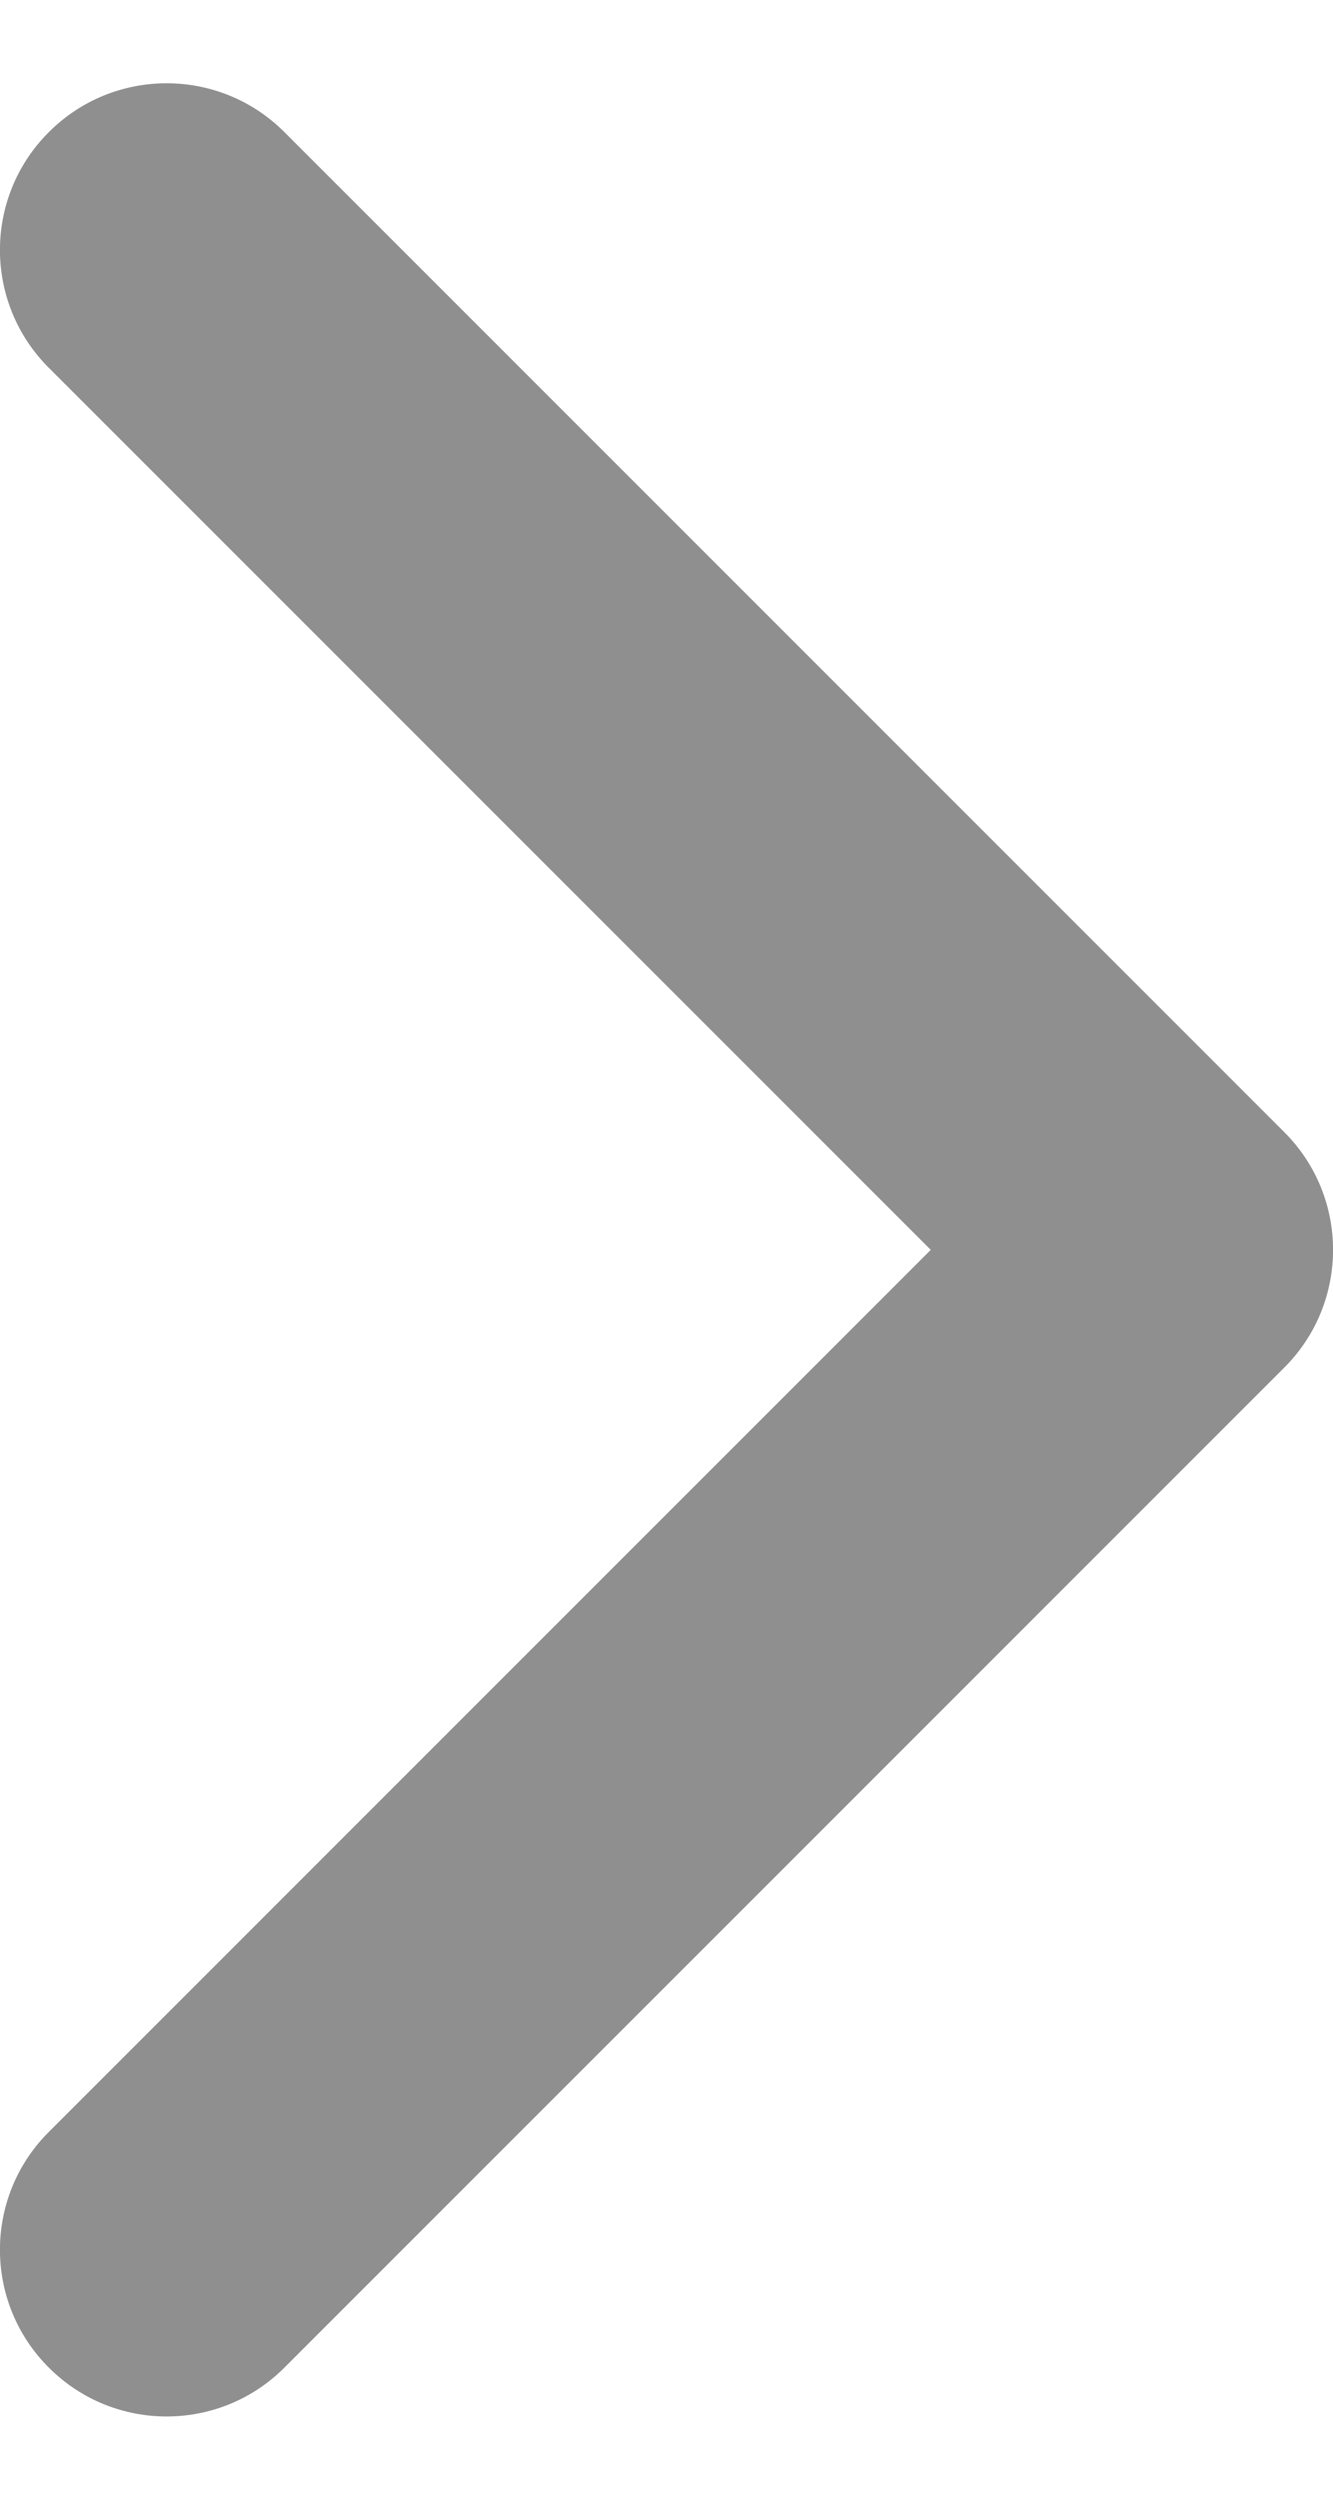 <svg width="8" height="15" viewBox="0 0 8 15" fill="none" xmlns="http://www.w3.org/2000/svg">
<path d="M0.293 12.793C-0.098 13.183 -0.098 13.817 0.293 14.207C0.683 14.598 1.317 14.598 1.707 14.207L7.707 8.207C8.098 7.817 8.098 7.183 7.707 6.793L1.707 0.793C1.317 0.402 0.683 0.402 0.293 0.793C-0.098 1.183 -0.098 1.817 0.293 2.207L5.586 7.5L0.293 12.793Z" fill="#B3B3B3"/>
<path d="M0.293 12.793C-0.098 13.183 -0.098 13.817 0.293 14.207C0.683 14.598 1.317 14.598 1.707 14.207L7.707 8.207C8.098 7.817 8.098 7.183 7.707 6.793L1.707 0.793C1.317 0.402 0.683 0.402 0.293 0.793C-0.098 1.183 -0.098 1.817 0.293 2.207L5.586 7.5L0.293 12.793Z" fill="black" fill-opacity="0.2"/>
</svg>
